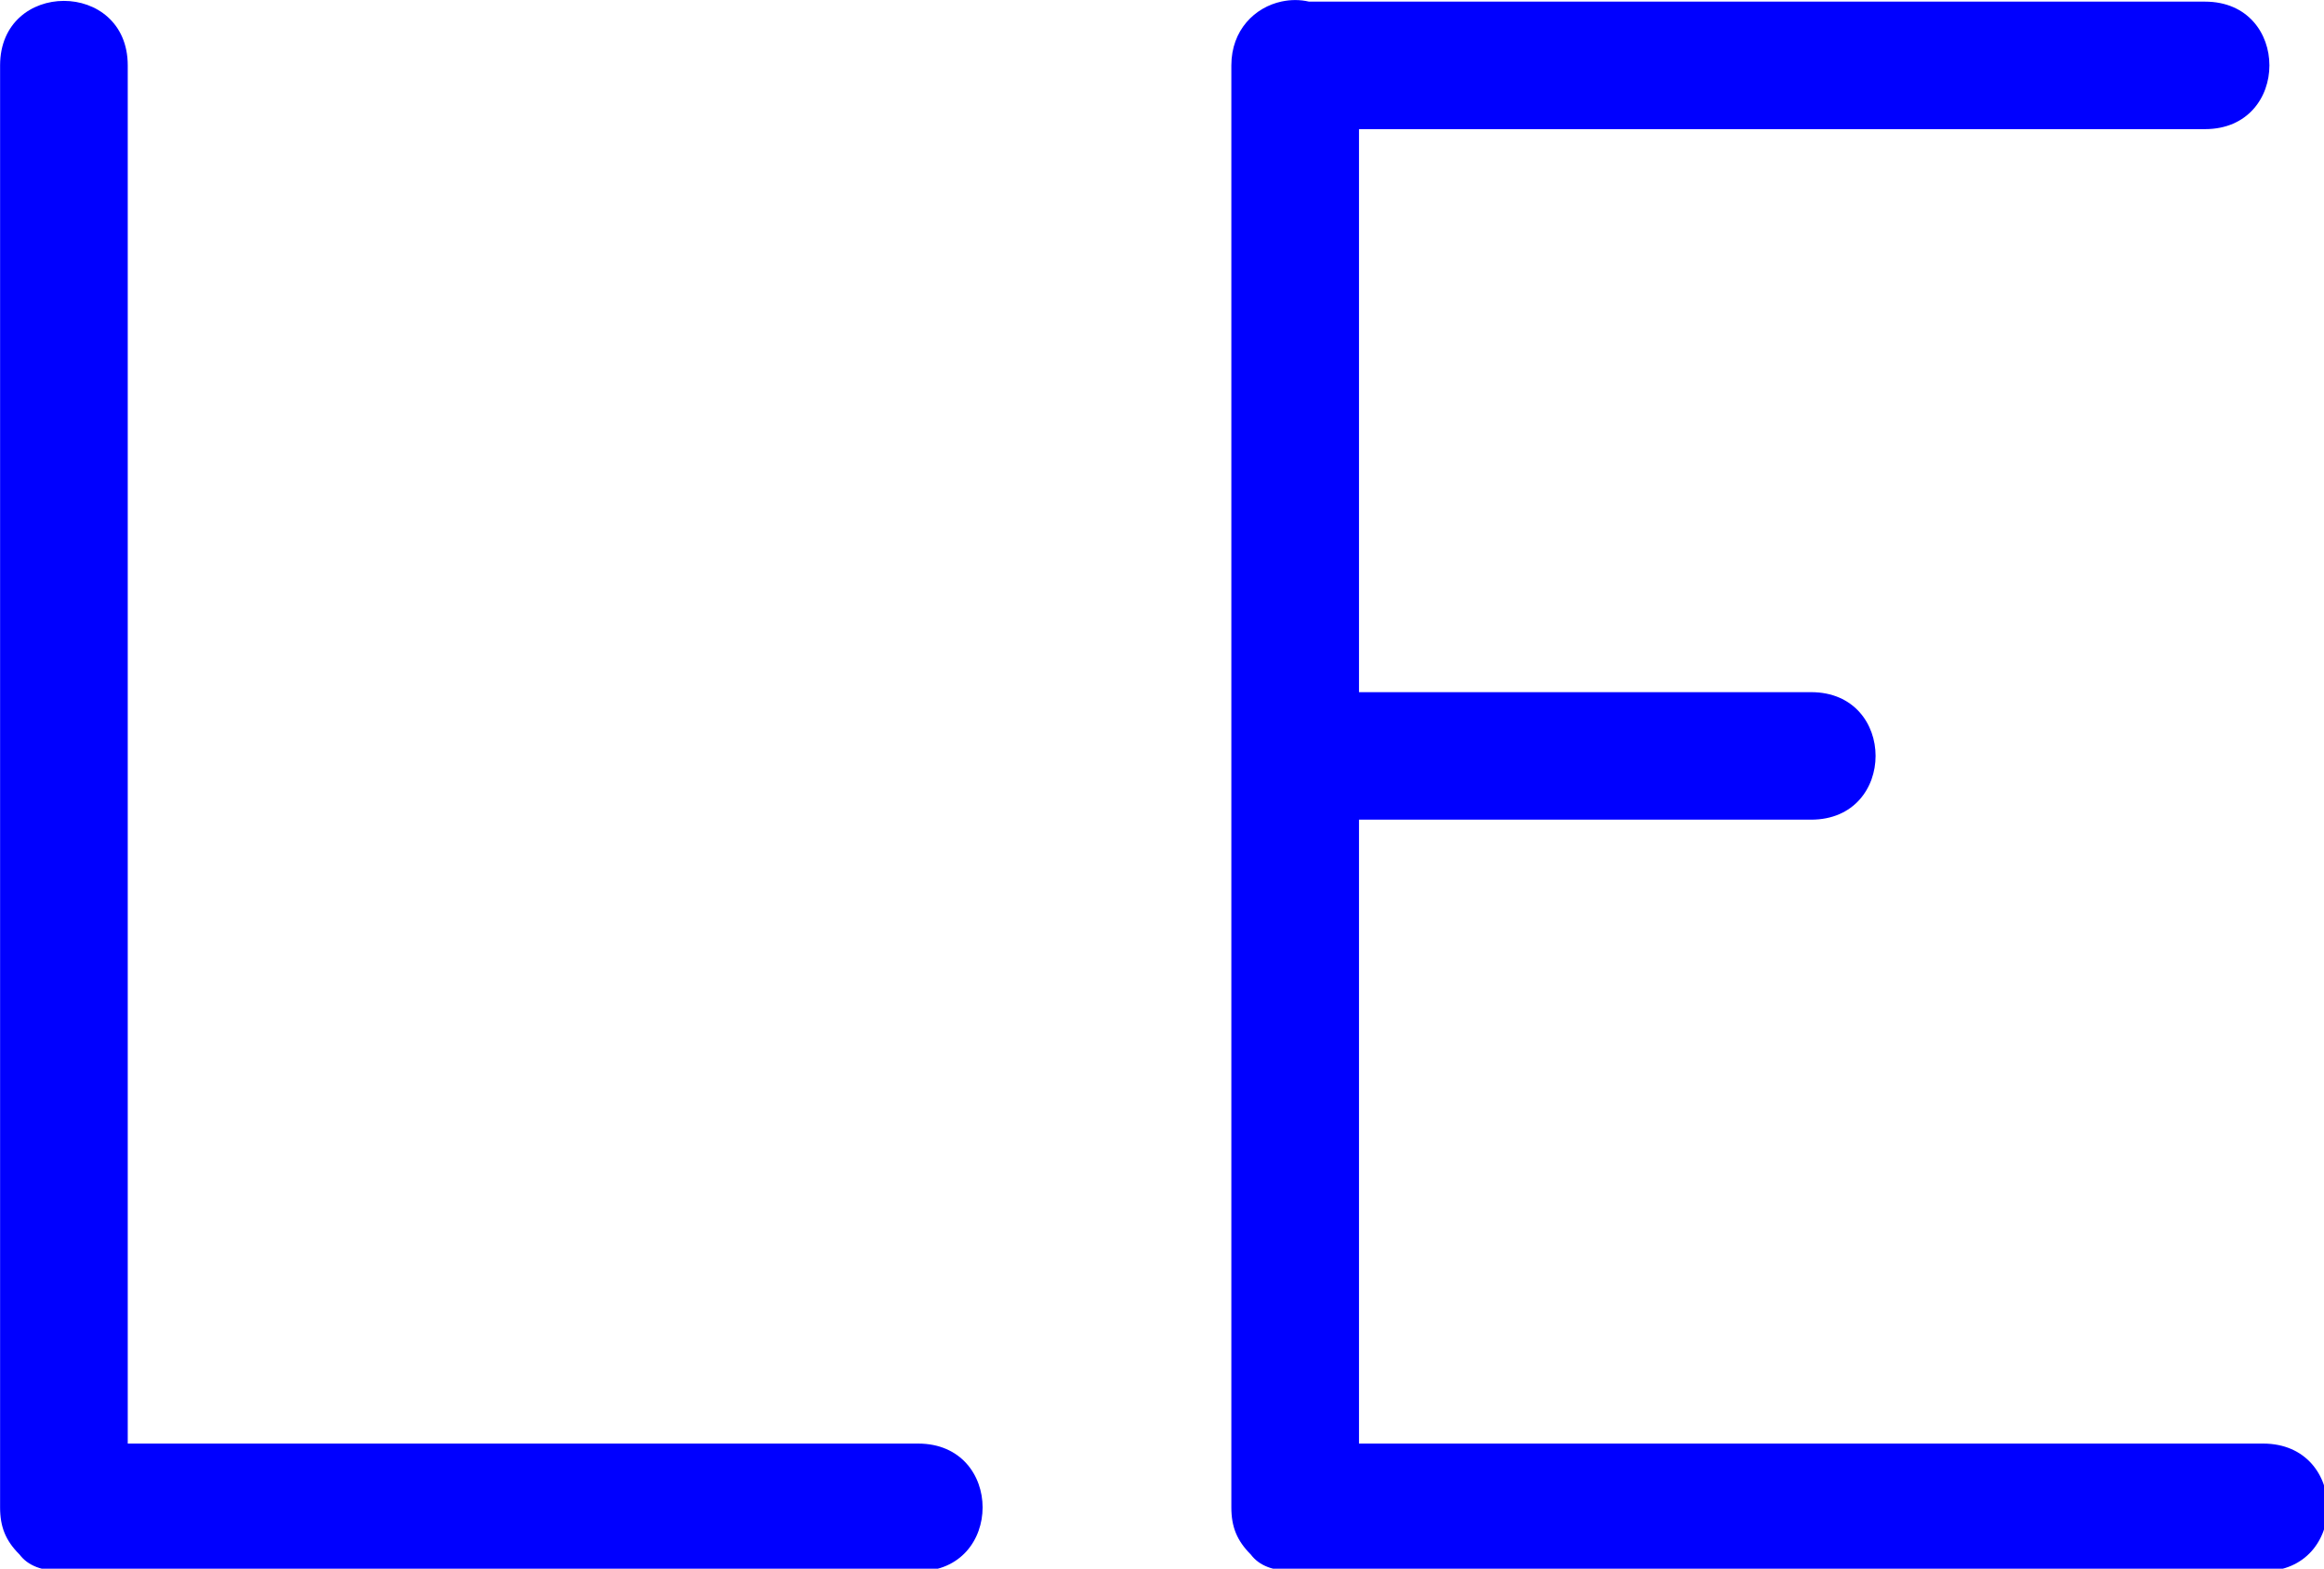 <svg width="31.341" height="21.157" version="1.1" viewBox="0 0 8.292 5.598" xmlns="http://www.w3.org/2000/svg">
	<g transform="translate(-22.312 -170.18)" fill="#00f">
		<path transform="matrix(.265 0 0 .265 22.312 170.18)" d="m0.859 0.012c-0.43 0-0.859 0.29-0.859 0.869v19.418c0 0.262 0.074 0.448 0.262 0.635 0.112 0.149 0.299 0.225 0.598 0.225h11.502c1.157 0 1.157-1.719 0-1.719h-10.643v-18.559c0-0.579-0.43-0.869-0.859-0.869zm16.398 0.008c-0.362 0.077-0.678 0.385-0.678 0.861v19.418c0 0.262 0.075 0.448 0.262 0.635 0.112 0.149 0.299 0.225 0.598 0.225h13.033c1.157 0 1.157-1.719 0-1.719h-12.174v-8.402h6.088c1.157 0 1.157-1.717 0-1.717h-6.088v-7.582h11.391c1.157 0 1.157-1.717 0-1.717h-12.064c-0.121-0.028-0.246-0.028-0.367-0.002z" fill="#00f"/>
	</g>
</svg>

